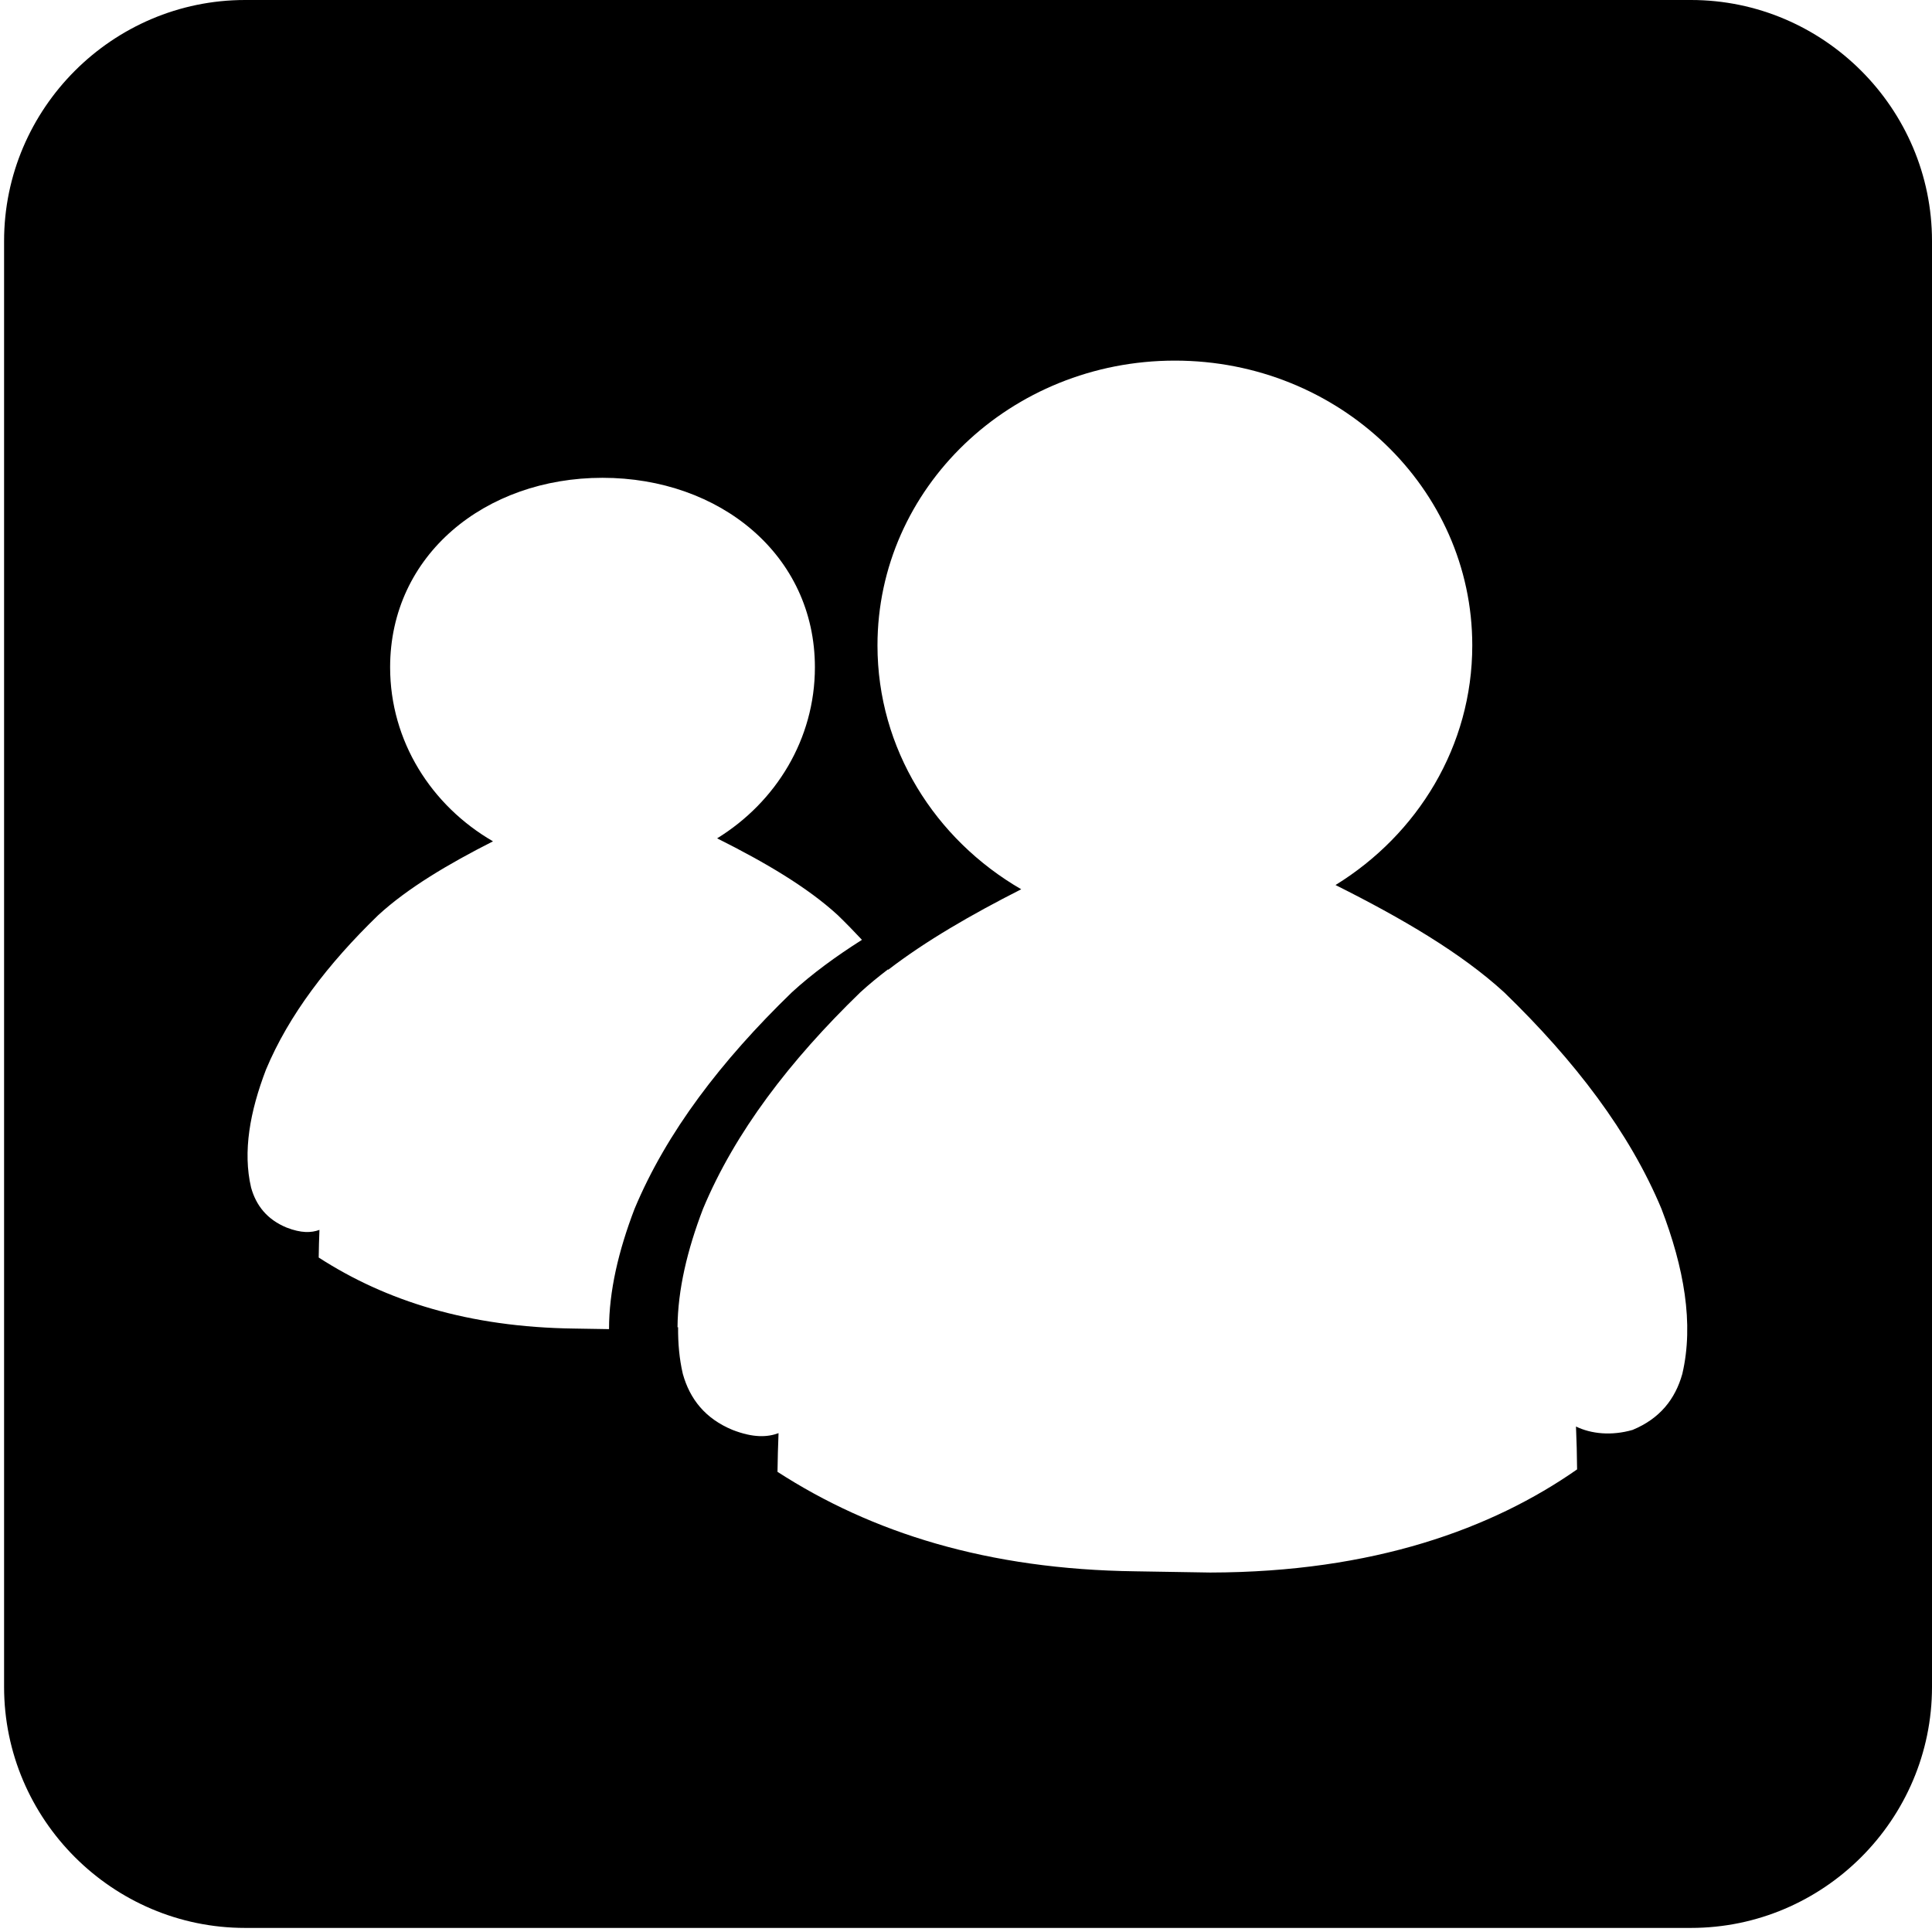<svg xmlns="http://www.w3.org/2000/svg" width="2048" height="2048" viewBox="718 1420 2048 2048"><path d="M2510.542 1420H977.79c-140.494 0-255.459 114.965-255.459 255.459v1532.752c0 140.516 114.965 255.458 255.459 255.458h1532.751c140.54 0 255.458-114.942 255.458-255.458V1675.459c.002-140.494-114.917-255.459-255.457-255.459zM1363.594 2828.934l-36.681-.602c-112.068-1.399-199.876-29.294-271.081-75.305.119-9.765.394-19.541.799-29.305-8.643 3.215-19.36 3.562-34.833-2.453-20.624-8.515-32.305-23.277-37.646-42.425-8.916-38.109-1.215-80.546 15.783-124.949 24.2-57.95 65.708-112.164 119.03-163.833 31.232-28.657 74.065-54.099 121.629-78.221-65.267-37.75-109.053-106.148-109.053-184.496 0-119.072 100.792-200.846 225.138-200.846 124.347 0 225.15 81.774 225.15 200.846 0 76.173-41.366 142.986-103.652 181.338 50.08 25.059 95.284 51.471 127.864 81.378 8.94 8.654 17.428 17.4 25.665 26.205-27.931 17.712-53.107 36.189-74.41 55.742-74.672 72.354-132.775 148.261-166.642 229.407-16.975 44.324-27.084 87.189-27.06 127.519zm1137.74 47.422c-7.499 26.807-23.842 47.469-52.726 59.409-22.376 6.455-43.881 4.234-59.999-3.587.633 14.913 1.062 30.034 1.18 45.444-89.895 62.81-215.839 109.029-388.93 109.33l-79.13-1.295c-156.915-1.956-279.855-41.002-379.549-105.443.179-13.676.537-27.351 1.108-41.025-12.075 4.5-27.095 4.986-48.756-3.424-28.896-11.94-45.228-32.603-52.714-59.409-3.73-15.954-5.15-32.498-5.007-49.436l-.607.034c.297-39.752 10.323-81.935 27.025-125.539 33.866-81.146 91.969-157.053 166.641-229.407 9.084-8.342 19.002-16.44 29.409-24.412.095.128.214.243.322.37 39.625-30.473 88.096-58.495 140.941-85.301-91.314-52.872-152.374-148.851-152.374-258.505 0-166.714 141.156-301.891 315.26-301.891 174.104 0 315.247 135.176 315.247 301.891 0 106.646-57.793 200.299-144.97 254.005 70.059 35.055 133.275 72.007 178.873 113.843 74.672 72.354 132.774 148.261 166.641 229.407 23.807 62.163 34.596 121.572 22.115 174.941z"/></svg>